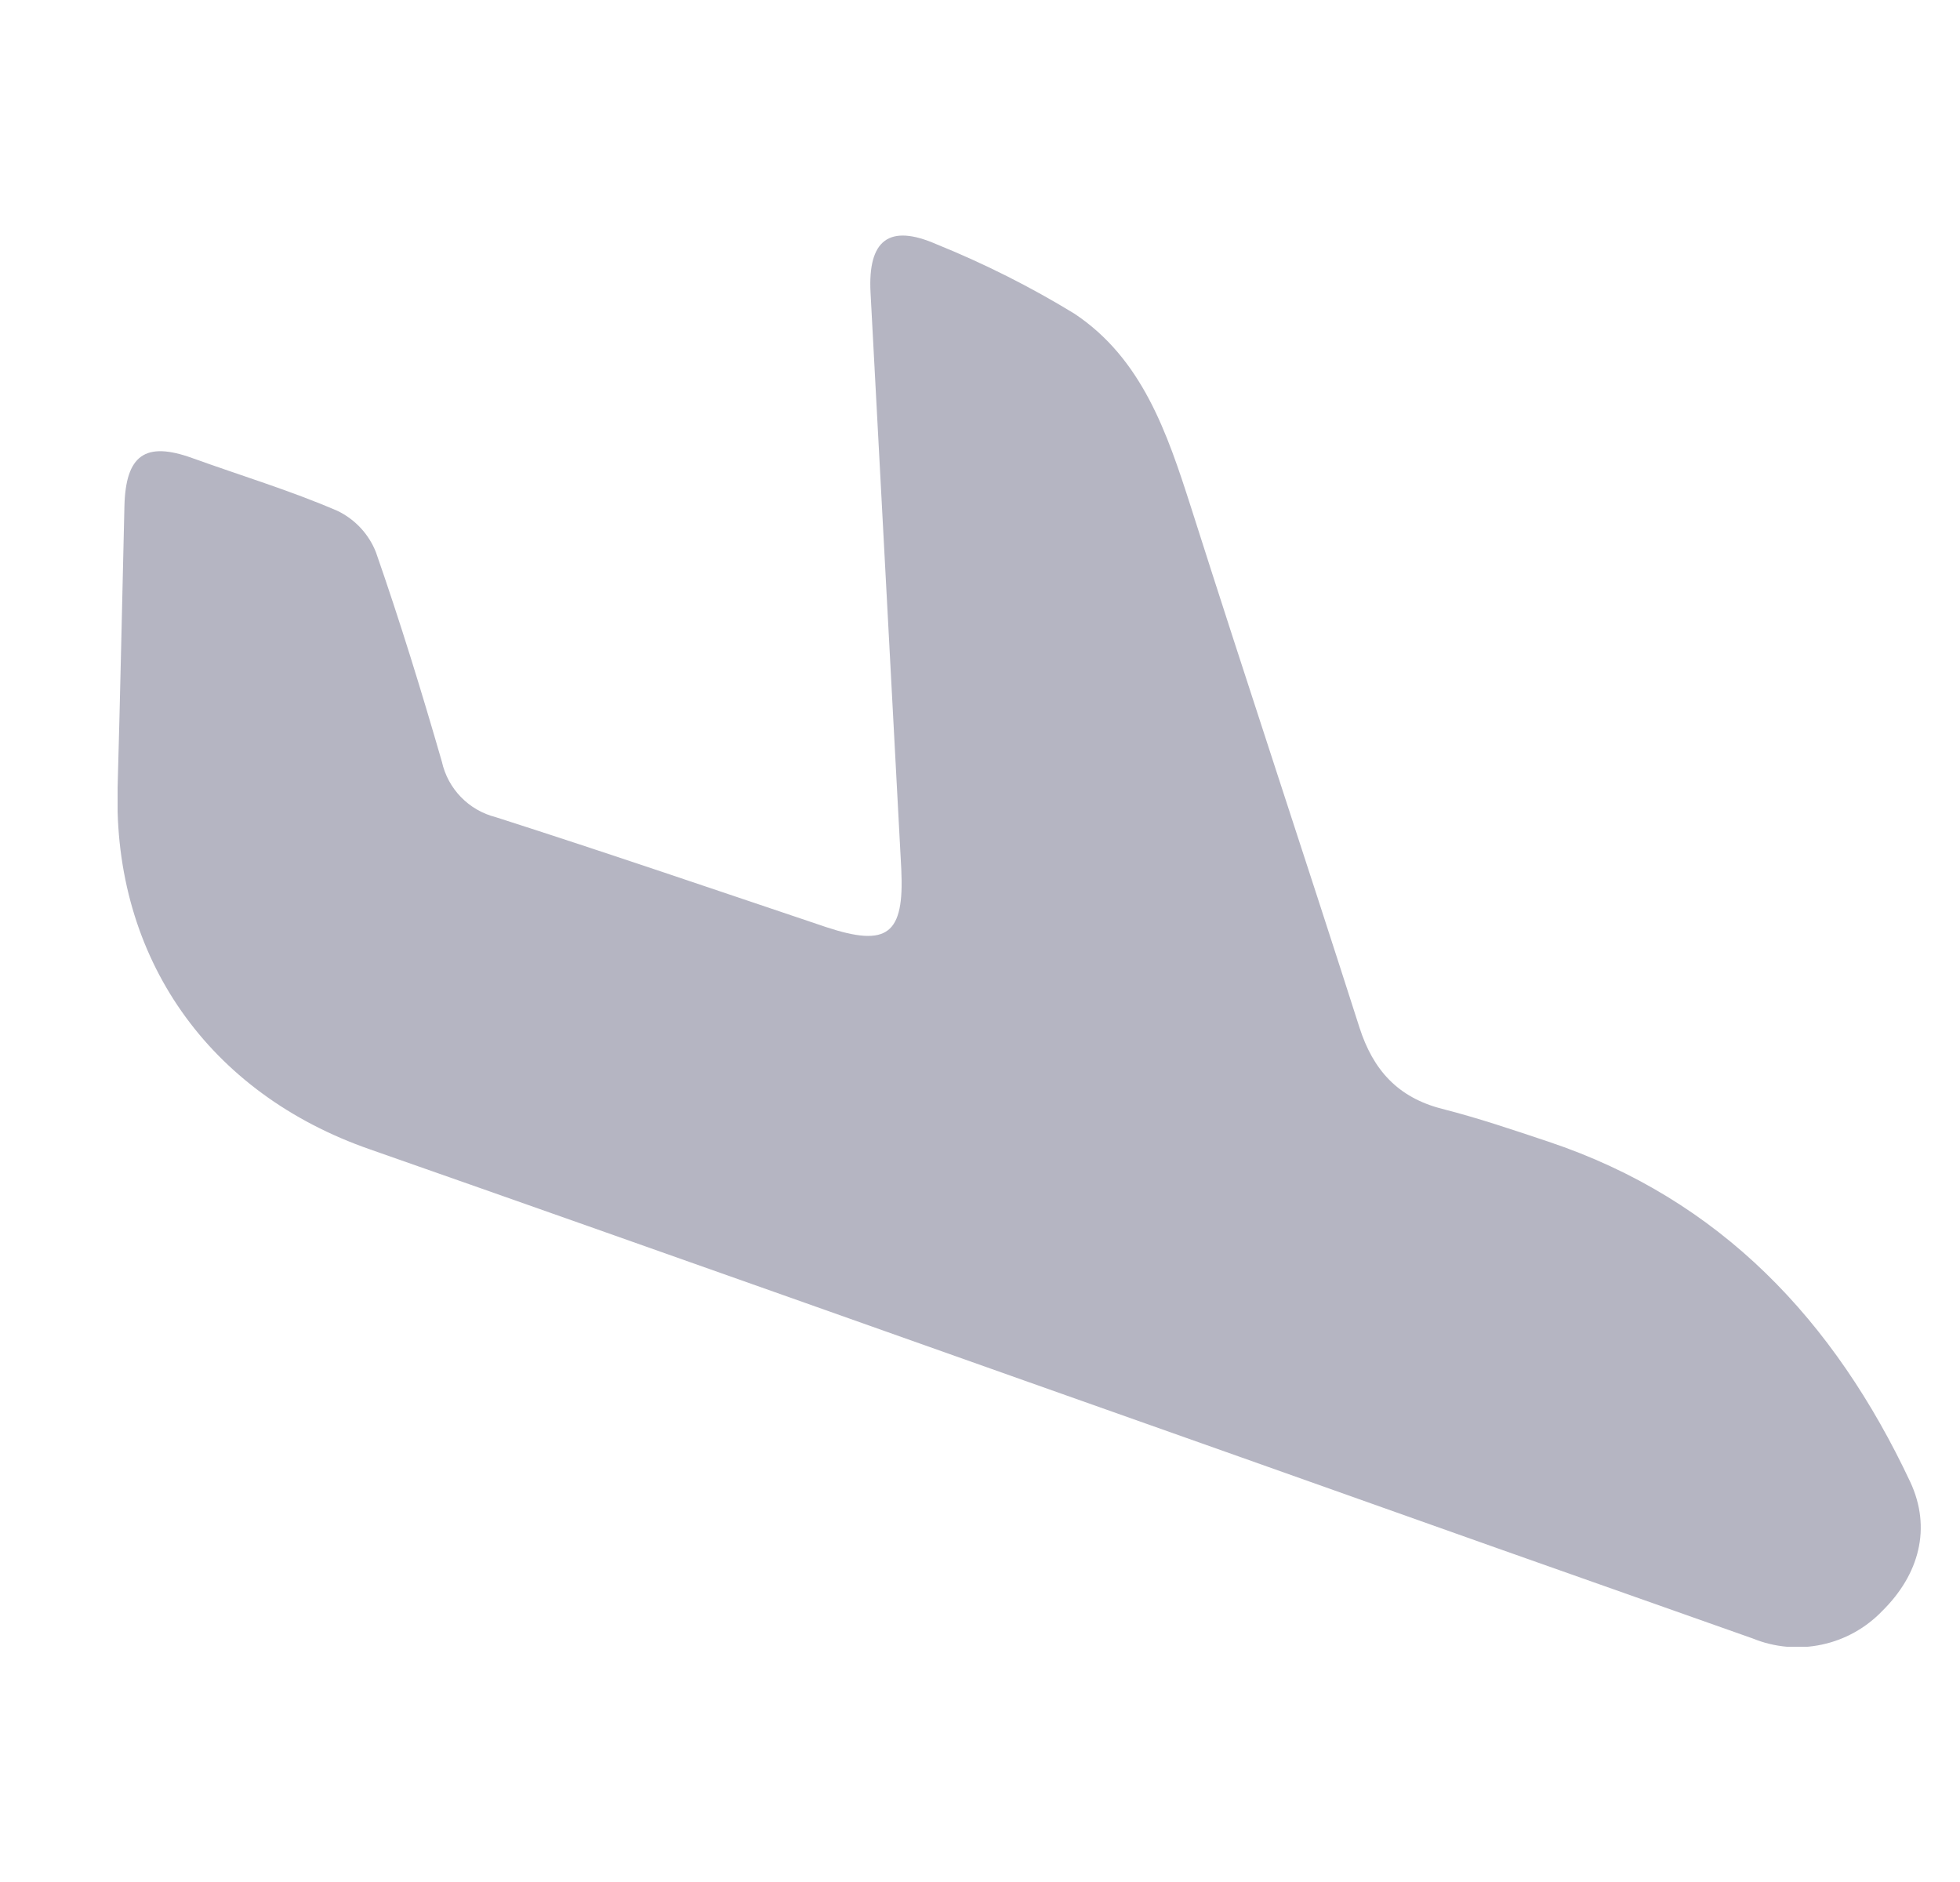 <svg width="25" height="24" viewBox="0 0 25 24" fill="none" xmlns="http://www.w3.org/2000/svg">
<g clip-path="url(#clip0_7874_3893)">
<path d="M11.496 11.086C11.366 8.635 11.235 6.185 11.104 3.734C11.068 3.063 11.337 2.848 11.948 3.116C12.556 3.362 13.142 3.657 13.701 3.998C14.568 4.572 14.887 5.52 15.19 6.465C15.894 8.677 16.631 10.887 17.34 13.103C17.514 13.646 17.831 13.996 18.393 14.14C18.853 14.257 19.301 14.409 19.75 14.559C21.951 15.295 23.401 16.848 24.364 18.895C24.641 19.486 24.479 20.079 24.009 20.543C23.8 20.761 23.531 20.911 23.236 20.973C22.941 21.036 22.634 21.008 22.355 20.894C20.179 20.127 18.004 19.357 15.83 18.584C12.129 17.276 8.431 15.958 4.724 14.659C2.664 13.945 1.44 12.217 1.5 10.045C1.534 8.848 1.558 7.652 1.587 6.456C1.603 5.804 1.851 5.624 2.454 5.842C3.057 6.06 3.704 6.255 4.305 6.515C4.529 6.623 4.704 6.811 4.795 7.042C5.102 7.922 5.377 8.816 5.636 9.713C5.674 9.884 5.758 10.04 5.88 10.165C6.001 10.29 6.155 10.378 6.324 10.421C7.734 10.872 9.137 11.352 10.541 11.824C11.319 12.08 11.536 11.918 11.496 11.086Z" fill="#B5B5C2"/>
</g>
<defs>
<clipPath id="clip0_7874_3893">
<rect width="23" height="18" fill="white" transform="translate(1.5 3)"/>
</clipPath>
</defs>
</svg>
